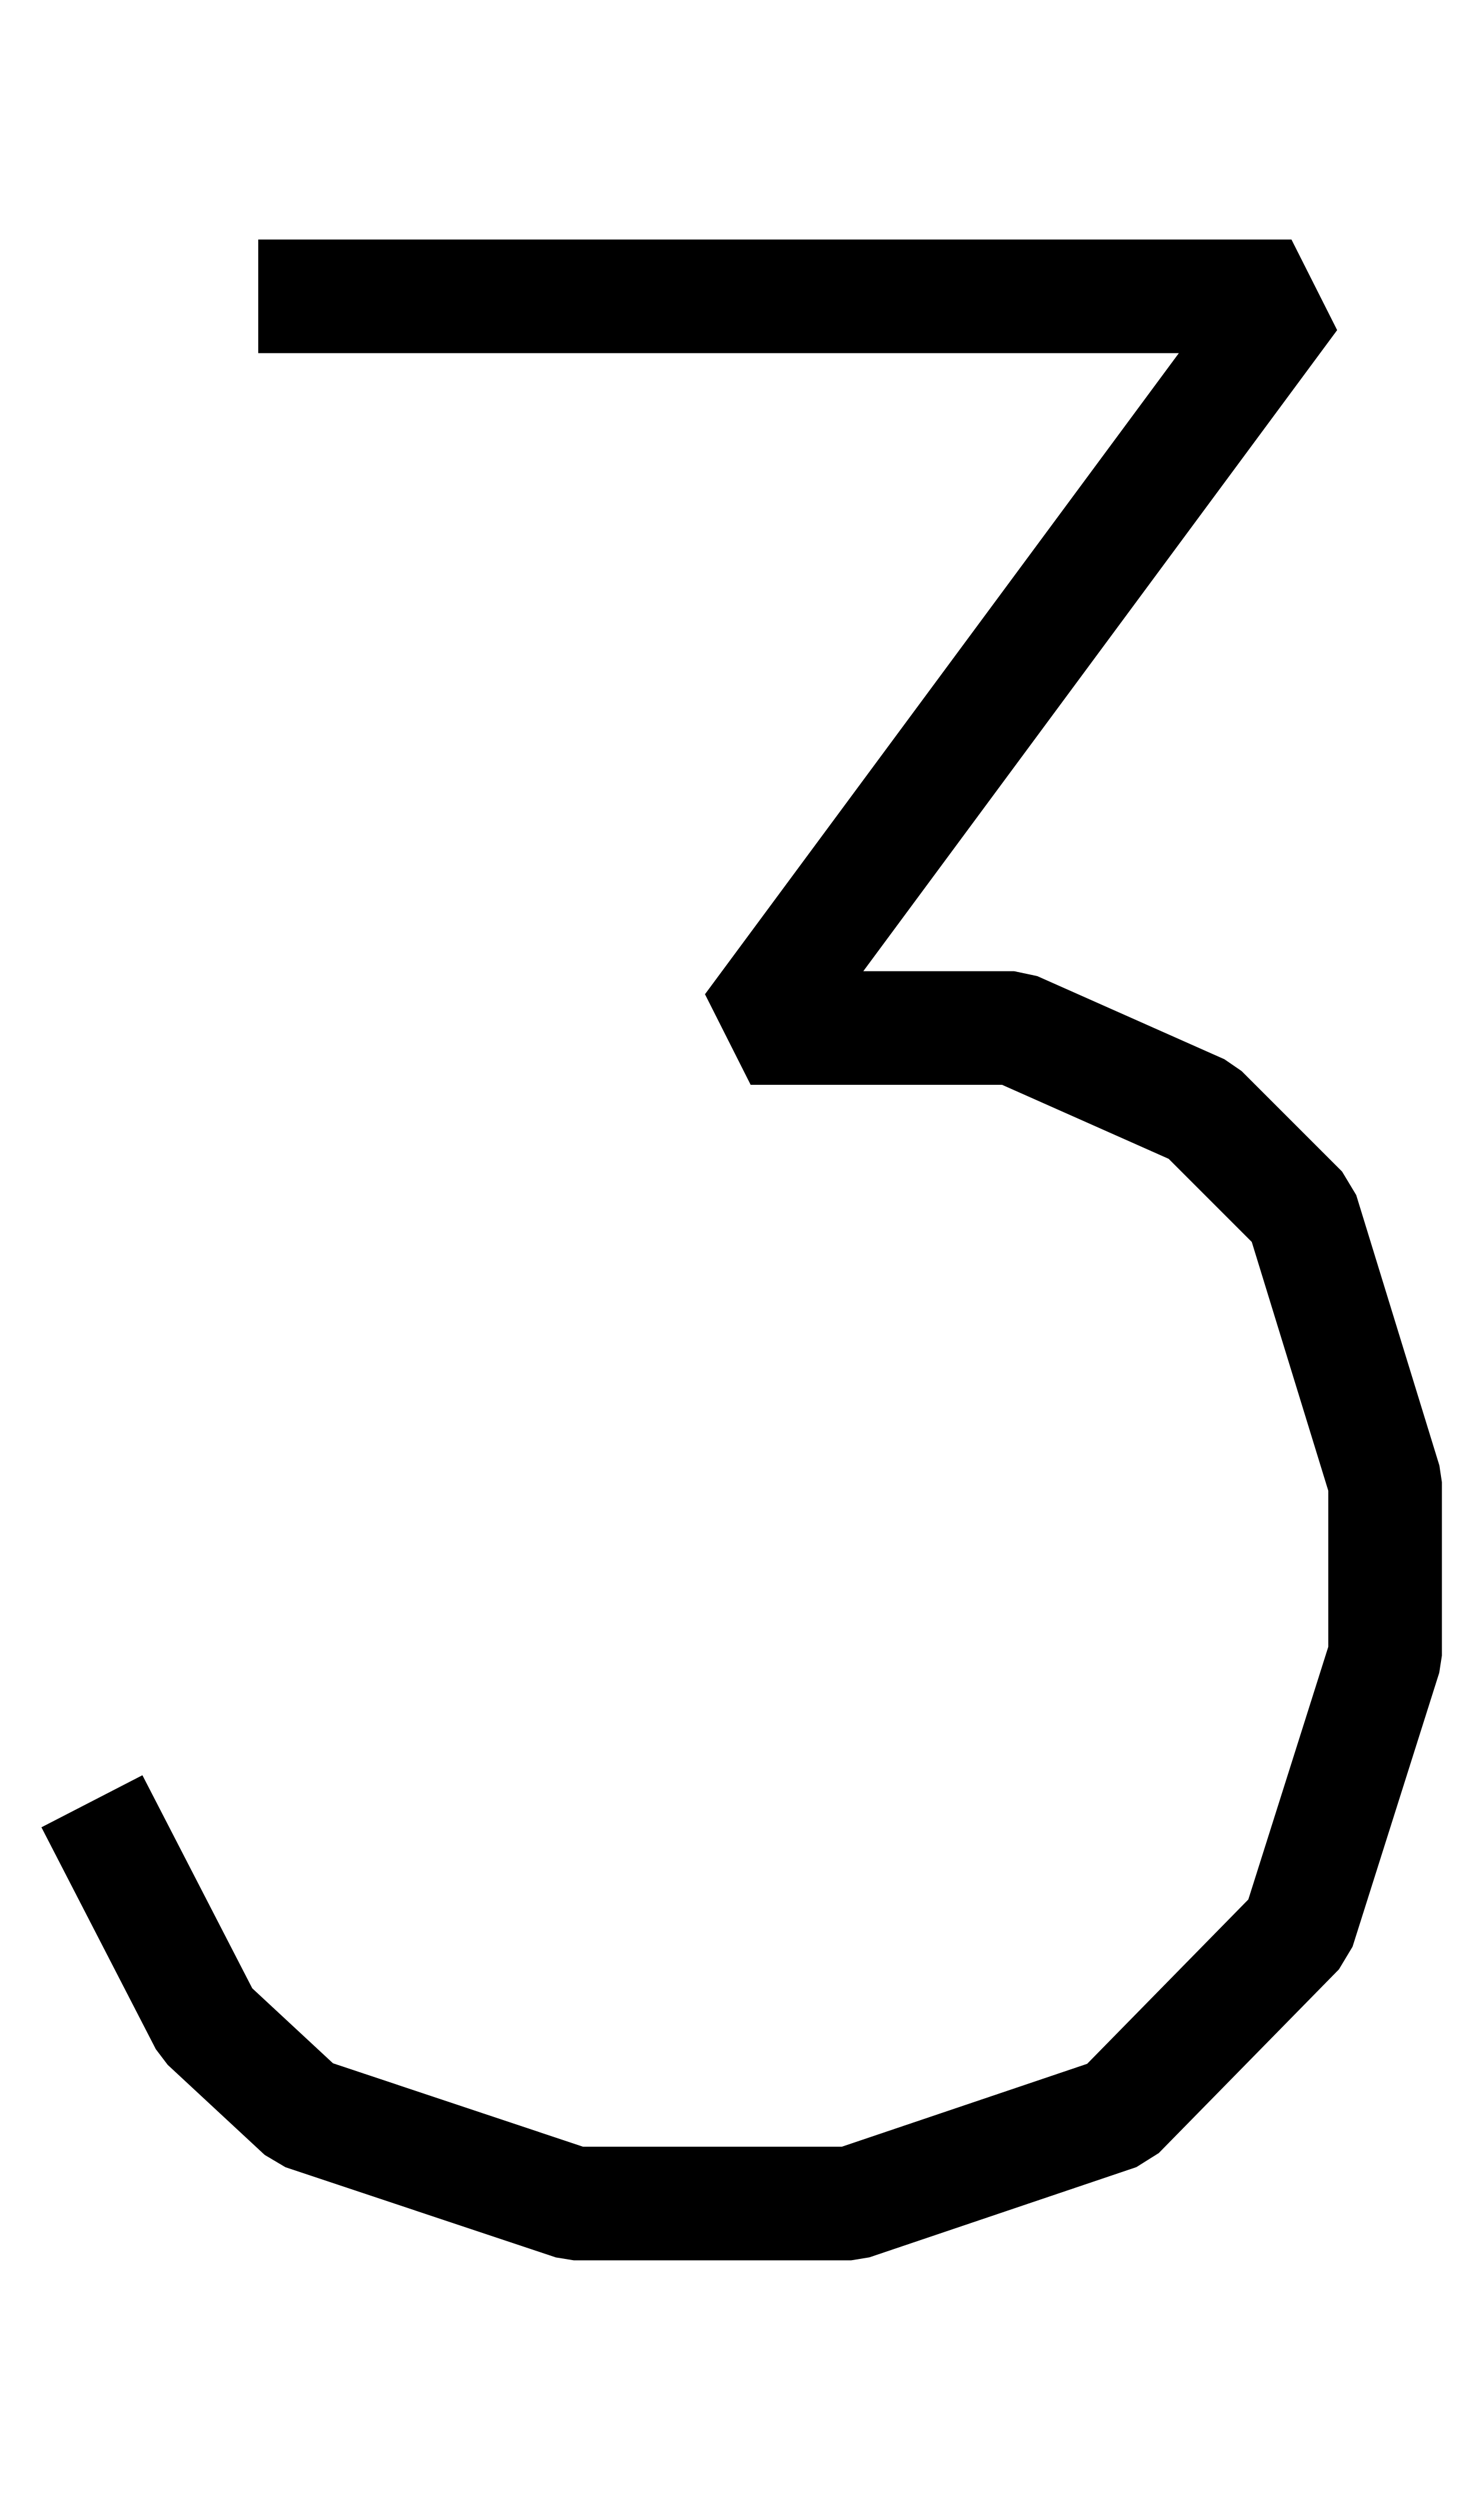 <svg width="13" height="22" viewBox="0 0 13 22" fill="none" xmlns="http://www.w3.org/2000/svg">
<path d="M2.273 2.608H11.367L6.607 9.047H8.926L10.574 9.779L11.459 10.664L12.191 13.044V14.57L11.428 16.981L9.842 18.598L7.492 19.392H5.05L2.67 18.598L1.816 17.805L0.809 15.852" stroke="black" stroke-linejoin="bevel"/>
</svg>

